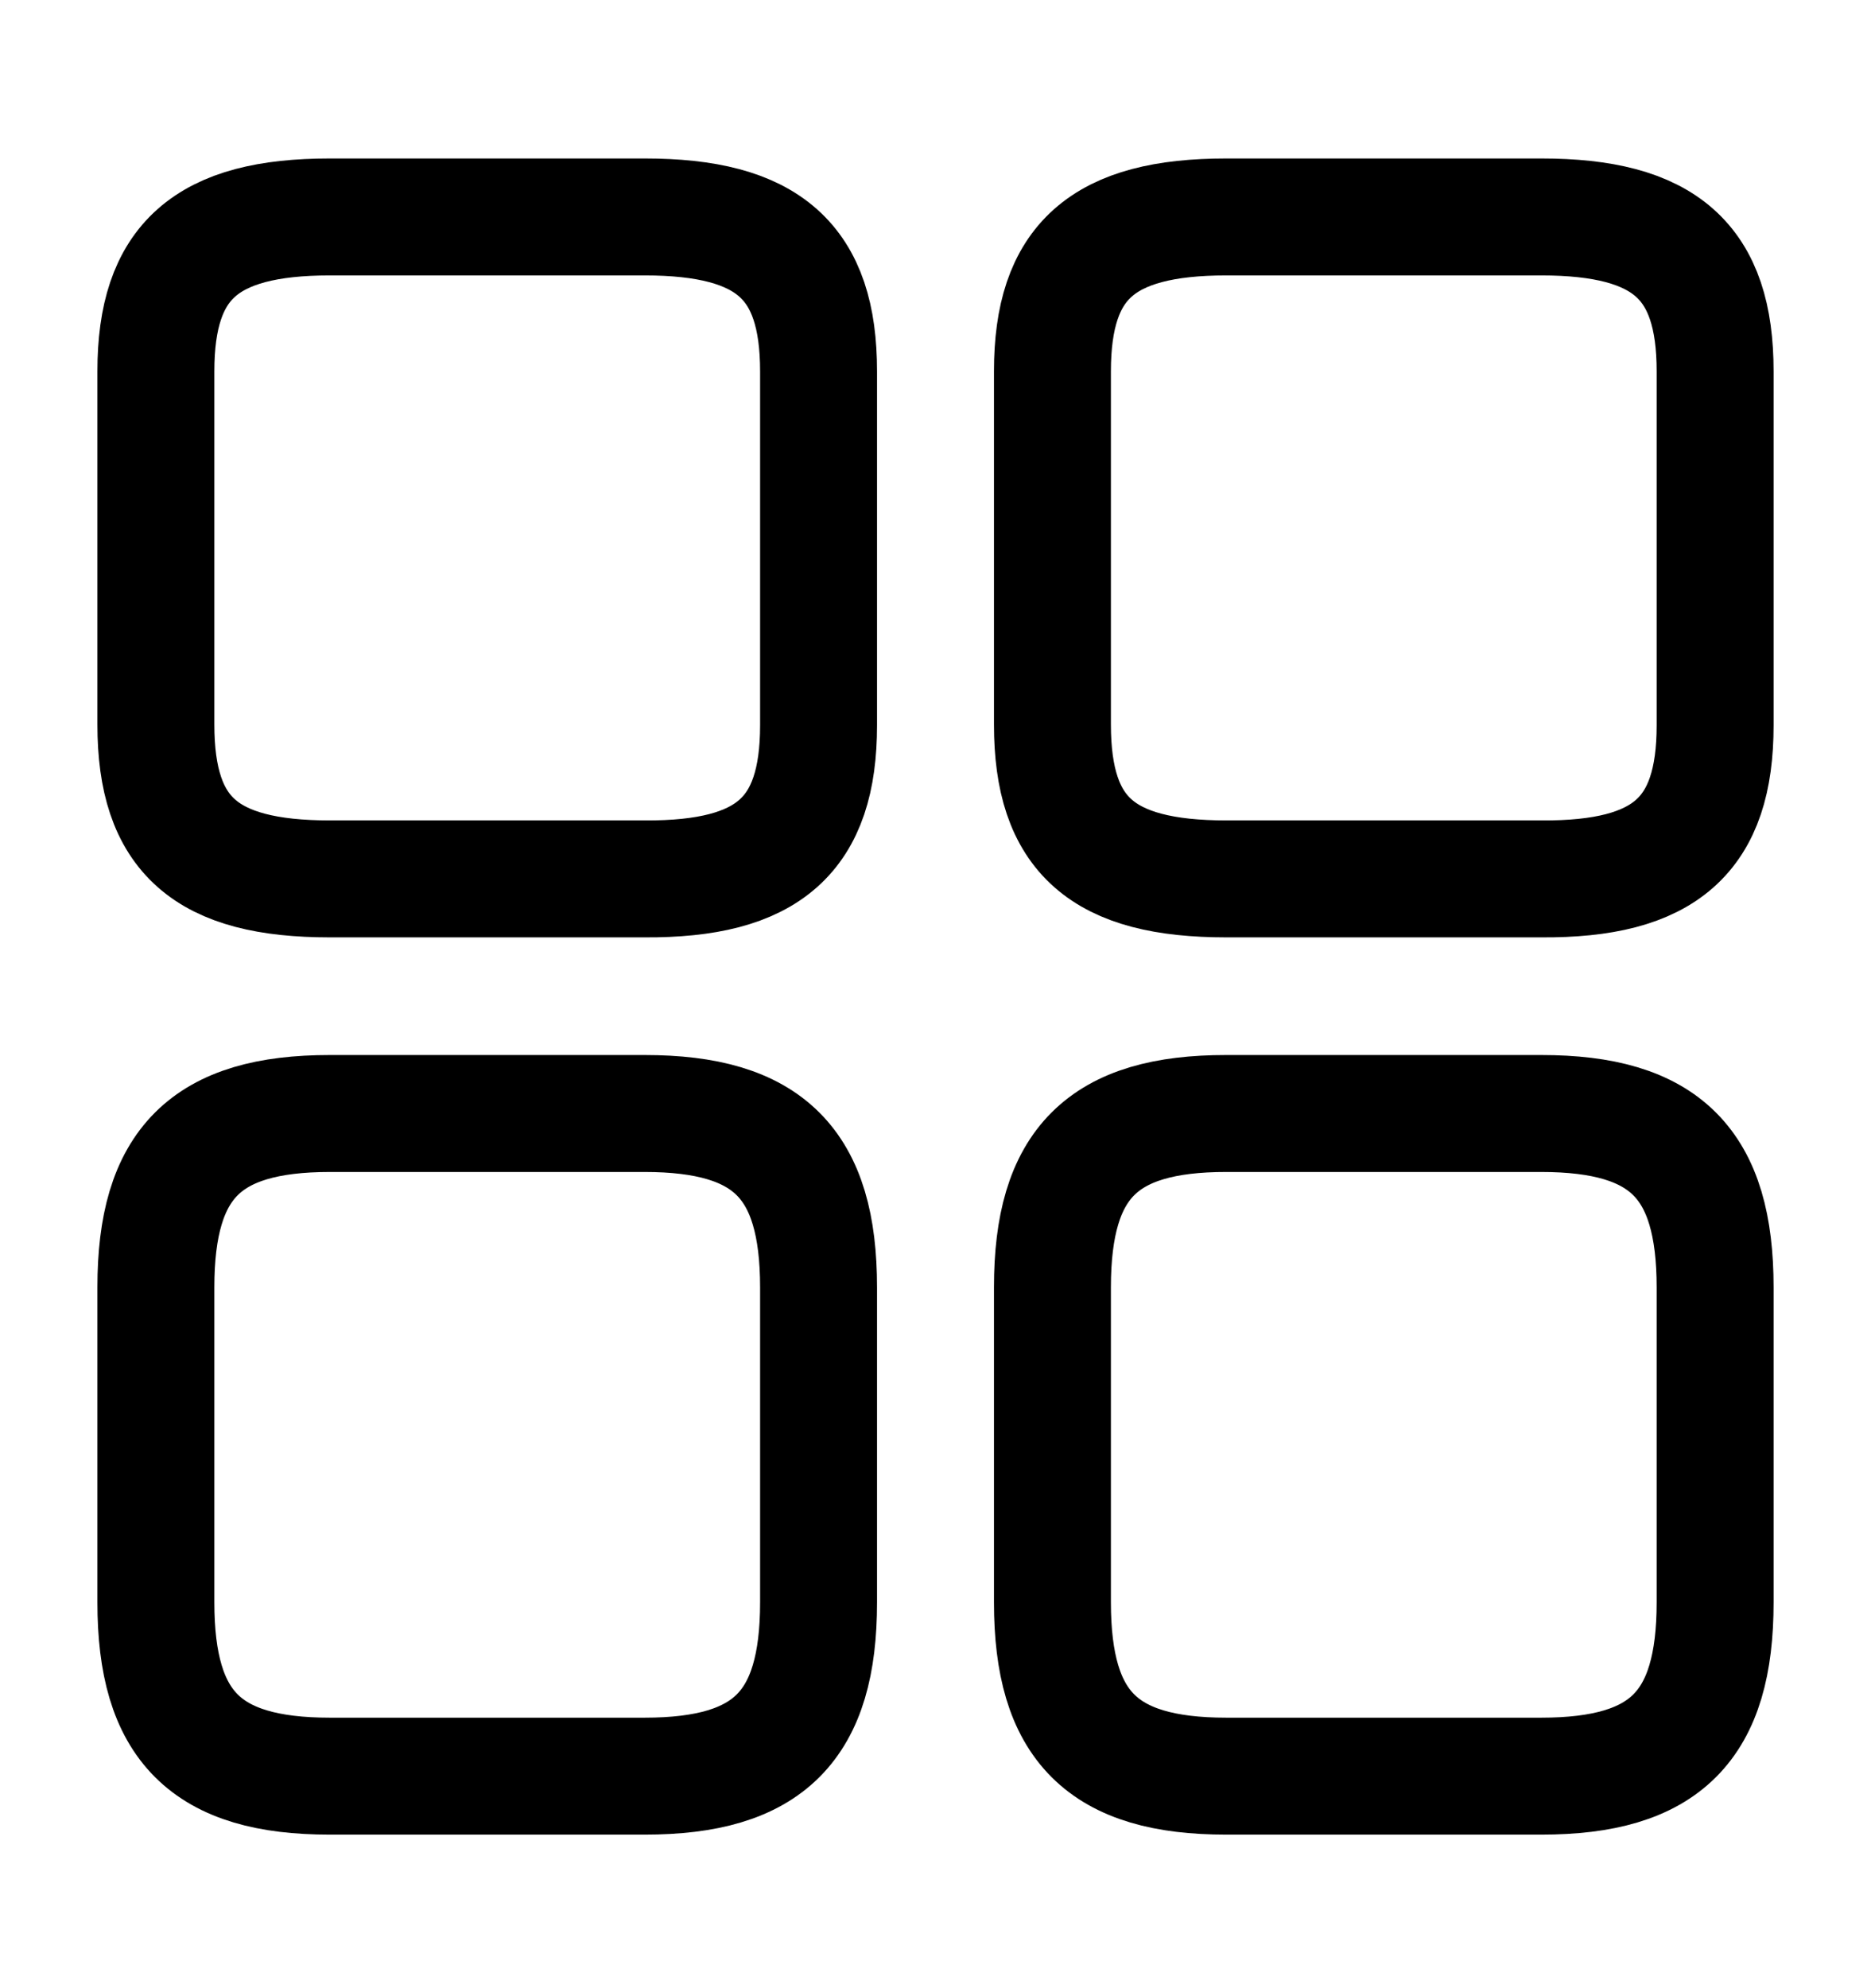 <svg fill="none" xmlns="http://www.w3.org/2000/svg" viewBox="0 0 16 17"><path d="M14.667 6.2V3.175c0-.94-.427-1.32-1.487-1.32h-2.693c-1.06 0-1.487.38-1.487 1.32v3.02c0 .947.427 1.32 1.487 1.32h2.693c1.06.007 1.487-.373 1.487-1.313Zm0 7.5v-2.692c0-1.06-.427-1.487-1.487-1.487h-2.693C9.427 9.52 9 9.947 9 11.007v2.694c0 1.06.427 1.486 1.487 1.486h2.693c1.06 0 1.487-.426 1.487-1.486ZM7 6.2V3.175c0-.94-.427-1.32-1.487-1.32H2.82c-1.06 0-1.487.38-1.487 1.32v3.02c0 .947.427 1.32 1.487 1.32h2.693C6.573 7.521 7 7.141 7 6.201Zm0 7.5v-2.692c0-1.06-.427-1.487-1.487-1.487H2.82c-1.06 0-1.487.426-1.487 1.486v2.694c0 1.06.427 1.486 1.487 1.486h2.693c1.06 0 1.487-.426 1.487-1.486Z" stroke="currentColor" stroke-width="1" stroke-linecap="round" stroke-linejoin="round"/></svg>
